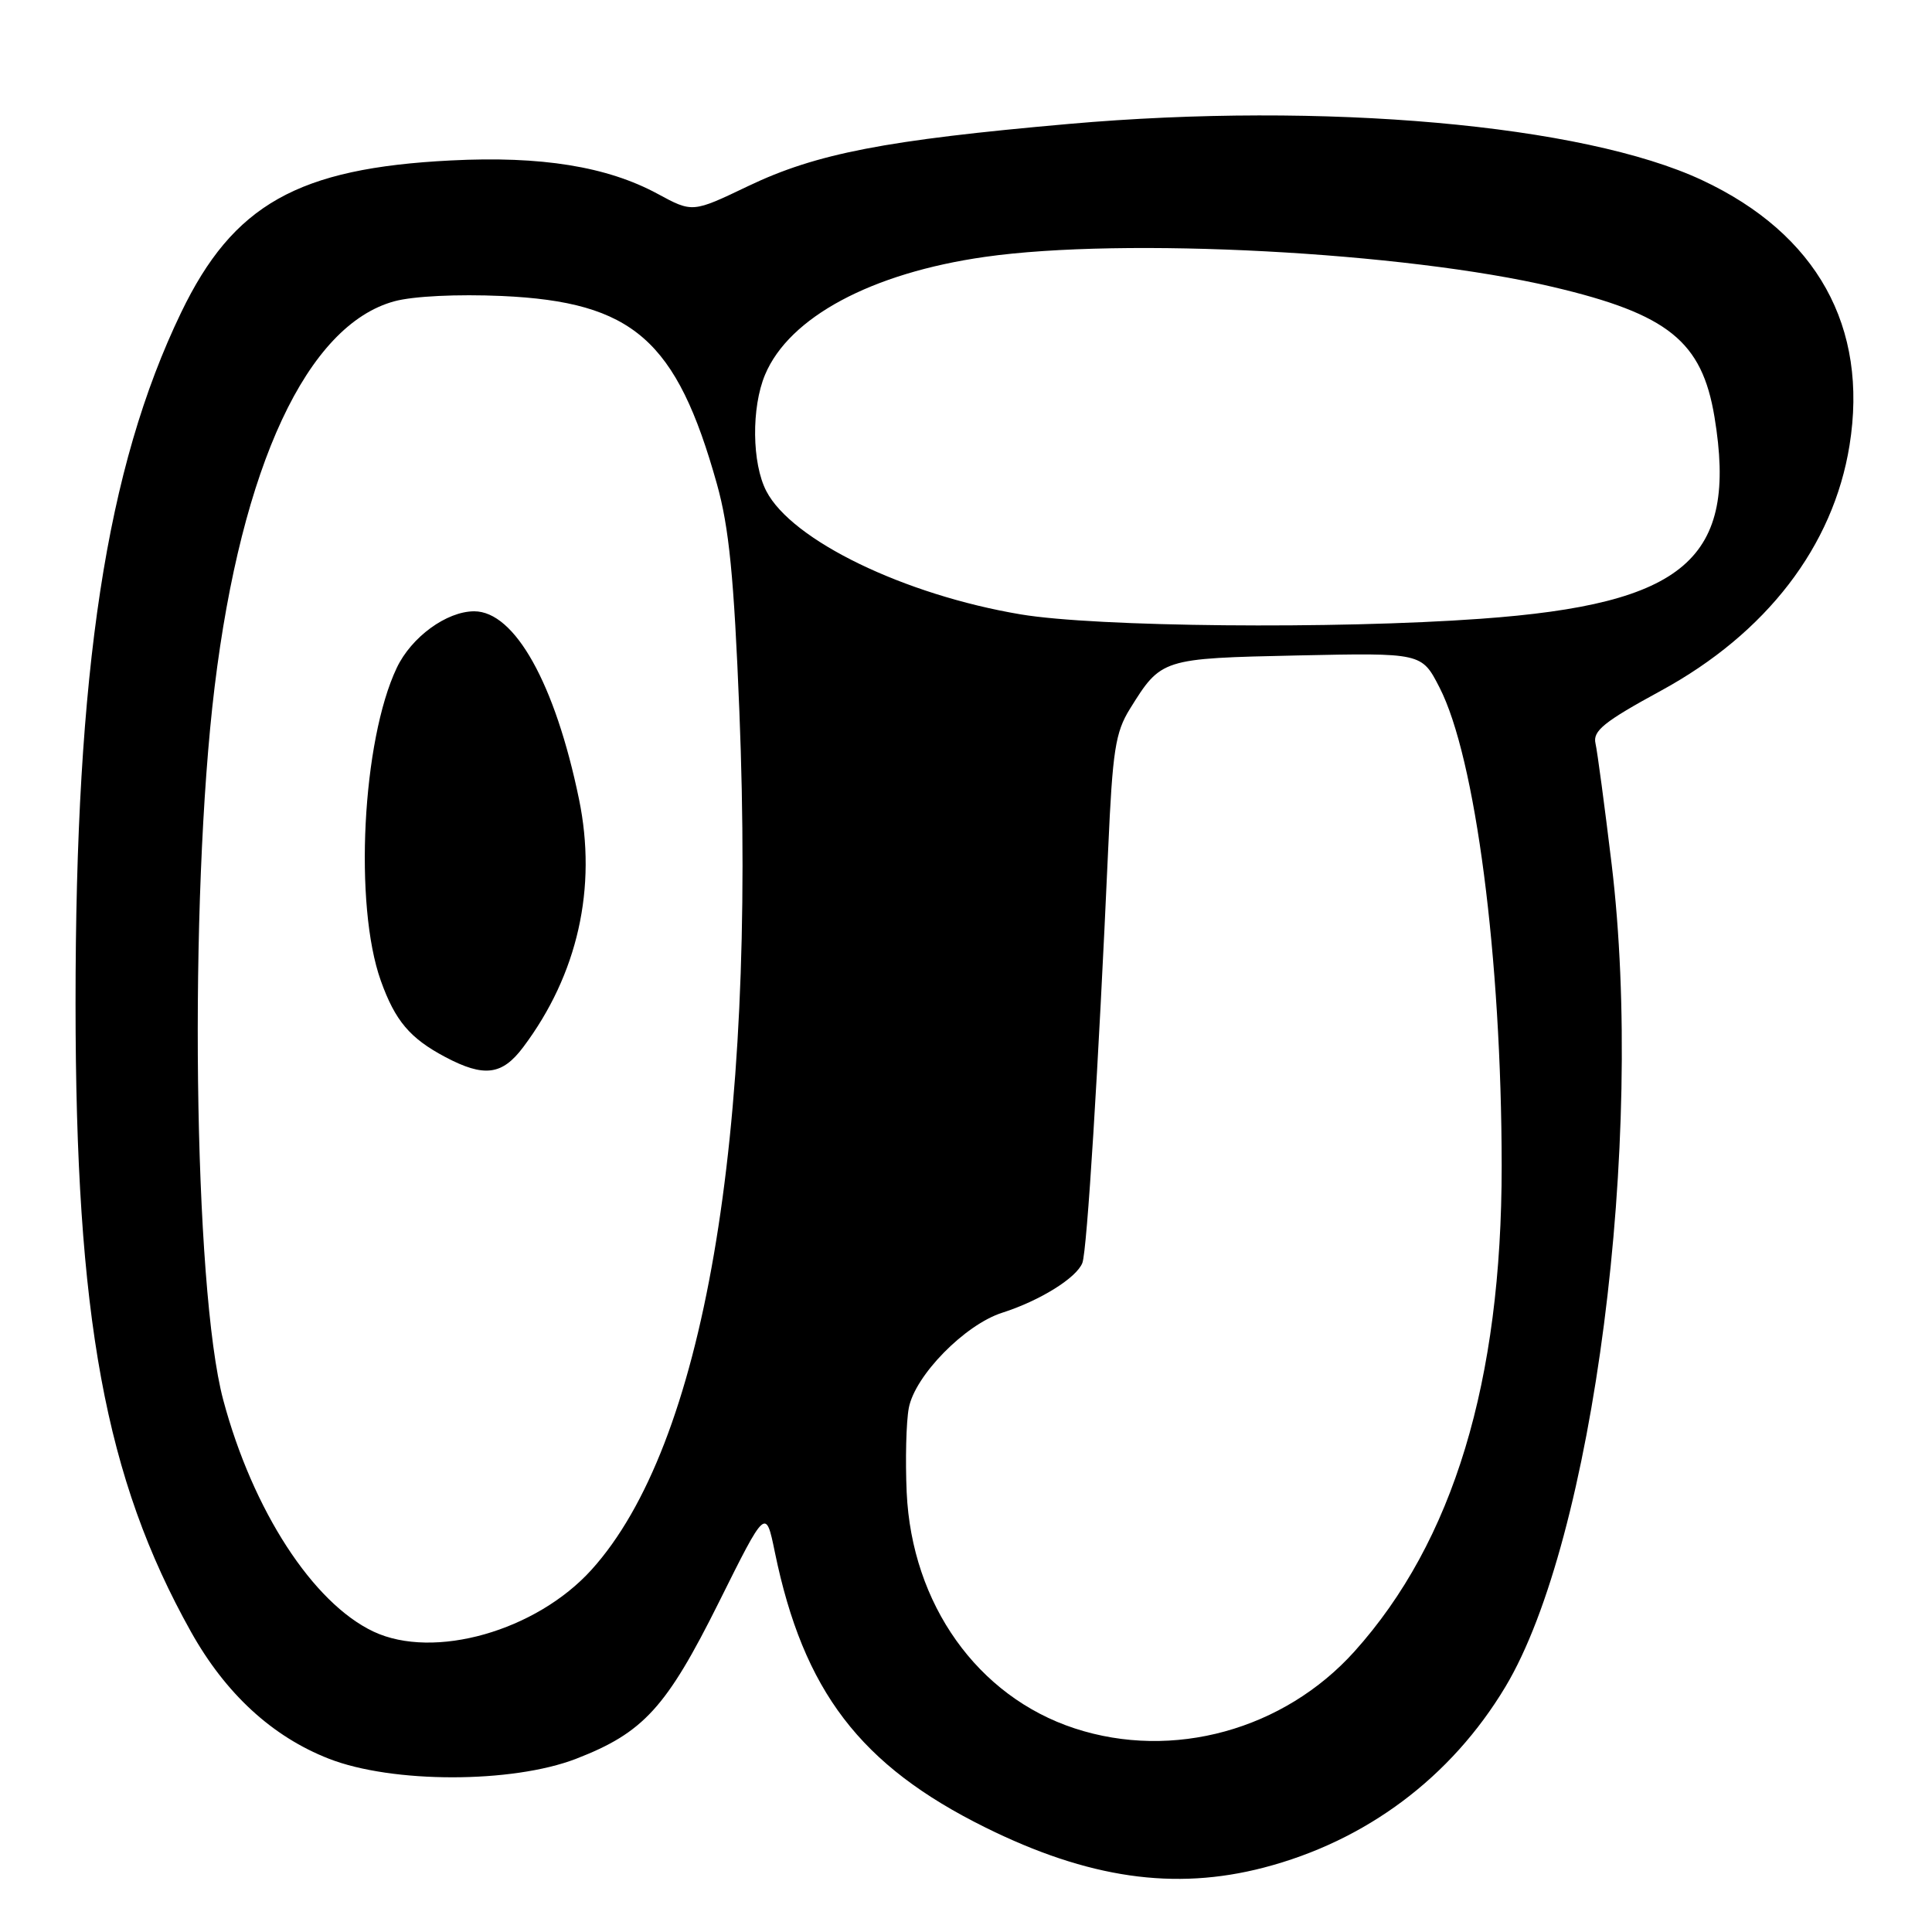 <?xml version="1.0" encoding="UTF-8" standalone="no"?>
<!DOCTYPE svg PUBLIC "-//W3C//DTD SVG 1.1//EN" "http://www.w3.org/Graphics/SVG/1.1/DTD/svg11.dtd" >
<svg xmlns="http://www.w3.org/2000/svg" xmlns:xlink="http://www.w3.org/1999/xlink" version="1.1" viewBox="0 0 256 256">
 <g >
 <path fill="currentColor"
d=" M 167.45 247.47 C 181.02 243.94 192.28 235.51 199.48 223.50 C 211.13 204.05 217.96 151.19 213.55 114.50 C 212.62 106.80 211.66 99.60 211.41 98.50 C 211.03 96.85 212.54 95.63 220.09 91.52 C 234.06 83.91 242.92 72.38 245.07 59.02 C 247.60 43.31 240.75 30.99 225.53 23.87 C 209.79 16.50 175.39 13.45 141.64 16.42 C 117.30 18.57 108.19 20.33 99.13 24.66 C 91.76 28.19 91.76 28.19 87.13 25.68 C 80.44 22.06 71.71 20.65 59.75 21.26 C 39.45 22.28 30.90 27.10 24.00 41.41 C 14.08 62.00 10.00 88.73 10.01 133.00 C 10.02 174.57 13.94 195.90 25.30 216.21 C 29.89 224.42 36.07 230.11 43.58 233.04 C 51.96 236.32 67.86 236.32 76.33 233.05 C 85.27 229.59 88.30 226.27 95.27 212.28 C 101.47 199.82 101.47 199.82 102.67 205.66 C 106.46 224.09 113.98 233.93 130.55 242.14 C 144.20 248.90 155.62 250.55 167.45 247.47 Z  M 142.40 229.02 C 129.53 224.80 120.82 212.57 120.14 197.75 C 119.95 193.46 120.07 188.43 120.42 186.57 C 121.23 182.27 127.85 175.52 132.81 173.94 C 137.79 172.35 142.66 169.32 143.42 167.34 C 144.04 165.74 145.54 141.51 146.84 112.50 C 147.42 99.45 147.79 97.04 149.72 93.93 C 153.87 87.26 153.91 87.24 171.94 86.85 C 188.38 86.50 188.38 86.50 190.73 91.07 C 195.51 100.35 198.96 126.89 198.98 154.50 C 198.99 183.06 192.56 204.26 179.47 218.83 C 170.11 229.23 155.40 233.28 142.40 229.02 Z  M 49.50 216.20 C 41.46 212.41 33.49 200.13 29.58 185.50 C 25.63 170.70 25.01 119.17 28.44 91.00 C 32.02 61.66 40.70 43.06 52.26 39.92 C 54.76 39.24 60.60 38.96 66.50 39.22 C 83.90 40.01 89.64 45.02 95.00 64.15 C 96.61 69.91 97.25 76.42 97.97 94.23 C 100.24 150.86 93.24 191.56 78.38 208.00 C 71.04 216.12 57.50 219.96 49.50 216.20 Z  M 69.33 138.75 C 76.56 129.12 79.14 117.62 76.72 105.89 C 73.56 90.58 68.21 81.00 62.83 81.00 C 59.17 81.01 54.50 84.42 52.57 88.50 C 47.99 98.14 46.88 119.93 50.46 129.95 C 52.36 135.27 54.32 137.58 59.00 140.06 C 64.14 142.78 66.54 142.48 69.33 138.75 Z  M 135.26 81.41 C 119.82 78.82 104.91 71.60 101.54 65.07 C 99.63 61.39 99.55 54.01 101.37 49.66 C 104.56 42.03 115.48 36.18 130.50 34.04 C 148.93 31.41 186.09 33.38 205.76 38.02 C 221.04 41.62 225.52 45.22 227.18 55.26 C 230.29 74.05 223.35 80.04 196.20 81.99 C 176.91 83.39 145.21 83.08 135.26 81.41 Z "/>
</g>
</svg>